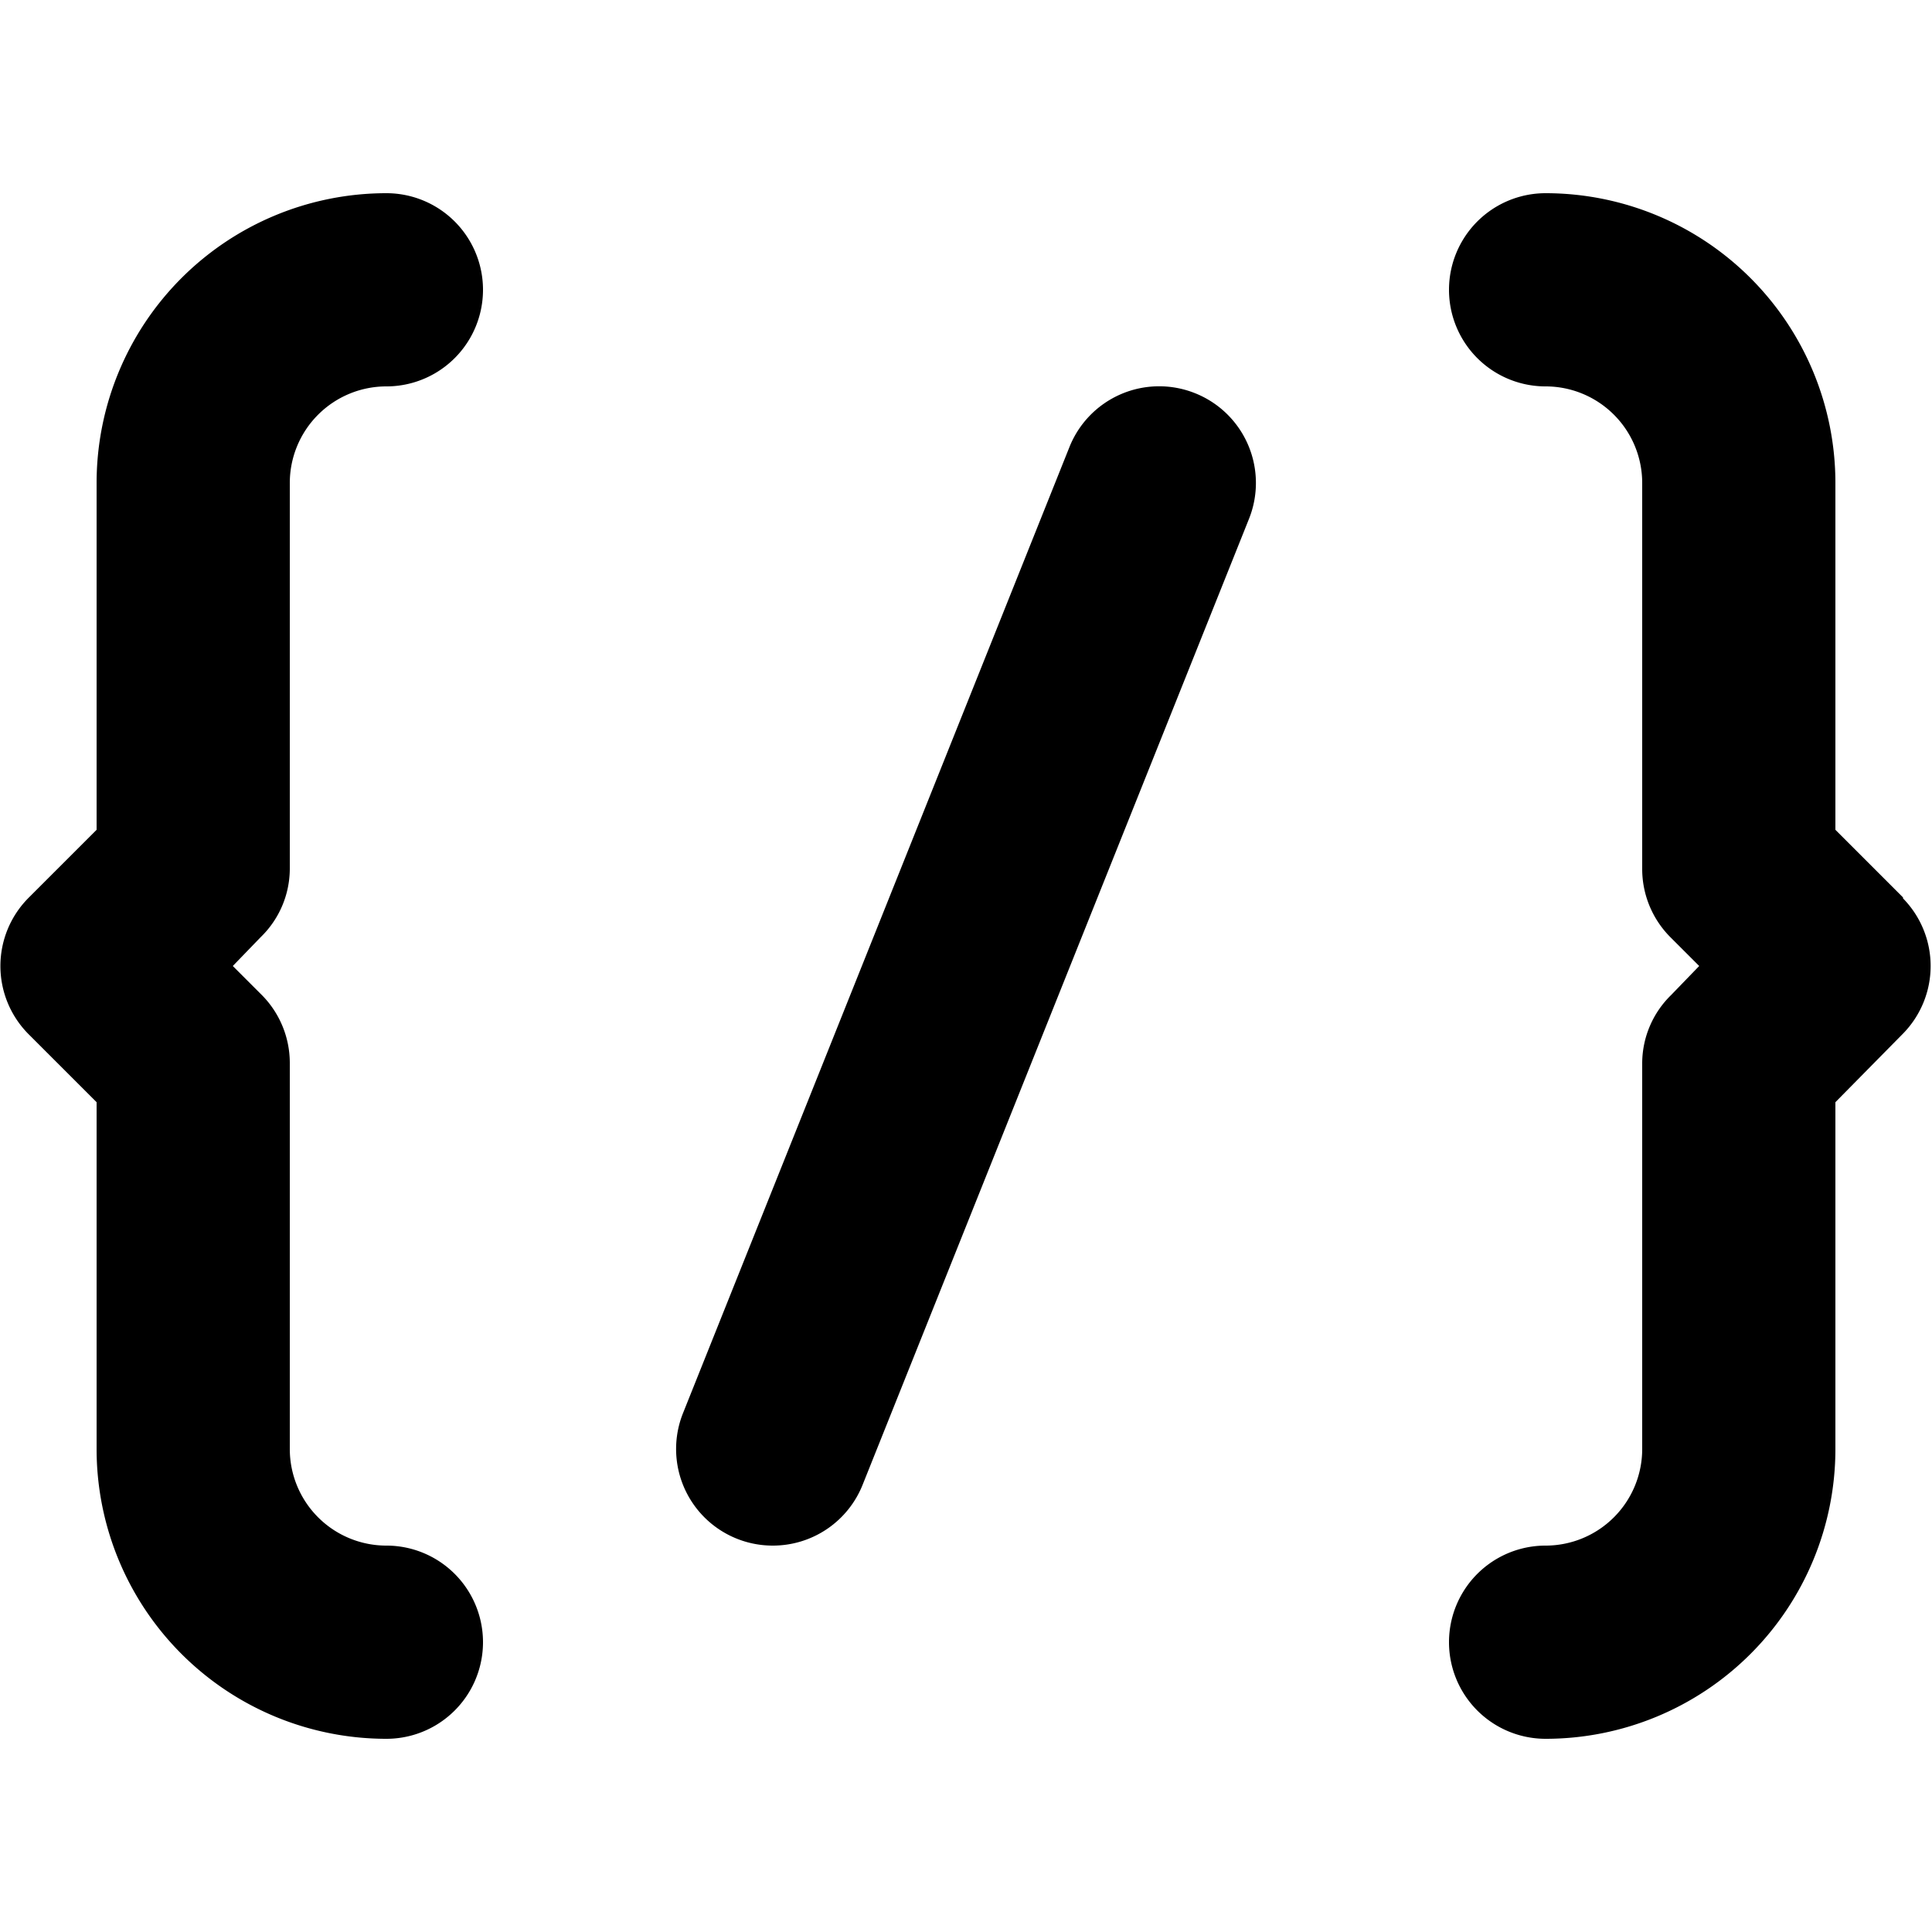 <svg xmlns="http://www.w3.org/2000/svg" viewBox="0 0 20 20"><path d="M3 9a.99.99 0 0 1-.3.7l-.29.3.3.3A1 1 0 0 1 3 11v4a1 1 0 0 0 1 1 1 1 0 0 1 0 2 3 3 0 0 1-3-3v-3.59l-.7-.7a1 1 0 0 1 0-1.42l.7-.7V5a3 3 0 0 1 3-3 1 1 0 1 1 0 2 1 1 0 0 0-1 1v4zm16.7.3a1 1 0 0 1 0 1.4l-.7.71V15a3 3 0 0 1-3 3 1 1 0 0 1 0-2 1 1 0 0 0 1-1v-4a.99.99 0 0 1 .3-.7l.29-.3-.3-.3A1 1 0 0 1 17 9V5a1 1 0 0 0-1-1 1 1 0 0 1 0-2 3 3 0 0 1 3 3v3.59l.7.7zm-7.33-5.23a1 1 0 0 1 .56 1.3l-4 10A1 1 0 0 1 8 16a1 1 0 0 1-.93-1.37l4-10a1 1 0 0 1 1.3-.56z"/></svg>